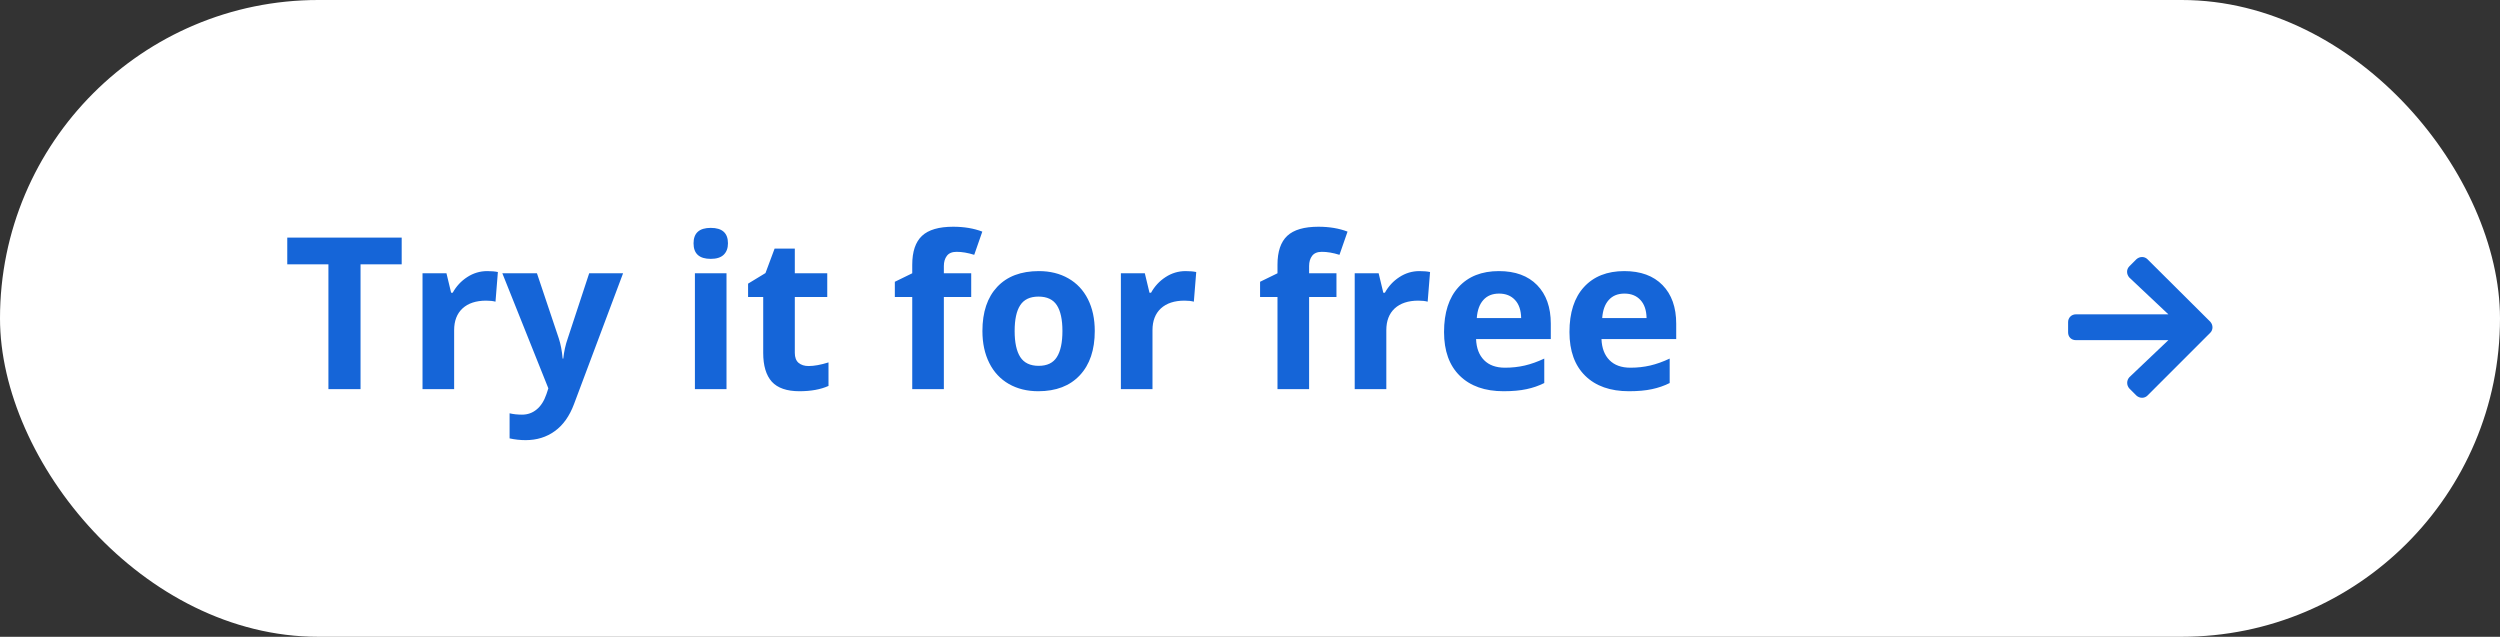 <svg width="212" height="54" viewBox="0 0 212 54" fill="none" xmlns="http://www.w3.org/2000/svg">
<rect x="0" y="0" width="212" height="54" fill="#333333" stroke="none"/>
<rect width="212" height="54" rx="27" fill="white"/>
<g clip-path="url(#clip0)">
<path d="M30.574 33H27.85V22.418H24.36V20.15H34.063V22.418H30.574V33ZM41.315 22.989C41.678 22.989 41.98 23.016 42.22 23.068L42.018 25.582C41.801 25.523 41.537 25.494 41.227 25.494C40.371 25.494 39.703 25.714 39.223 26.153C38.748 26.593 38.511 27.208 38.511 27.999V33H35.83V23.174H37.86L38.256 24.826H38.388C38.692 24.275 39.102 23.833 39.618 23.499C40.14 23.159 40.705 22.989 41.315 22.989ZM42.598 23.174H45.533L47.388 28.702C47.546 29.183 47.654 29.751 47.713 30.407H47.766C47.83 29.804 47.956 29.235 48.144 28.702L49.963 23.174H52.837L48.68 34.257C48.299 35.282 47.754 36.05 47.045 36.56C46.342 37.069 45.519 37.324 44.575 37.324C44.112 37.324 43.658 37.274 43.213 37.175V35.048C43.535 35.124 43.887 35.162 44.268 35.162C44.742 35.162 45.155 35.016 45.507 34.723C45.864 34.435 46.143 33.999 46.342 33.413L46.5 32.93L42.598 23.174ZM58.813 20.634C58.813 19.761 59.3 19.324 60.273 19.324C61.245 19.324 61.731 19.761 61.731 20.634C61.731 21.05 61.608 21.375 61.362 21.609C61.122 21.838 60.759 21.952 60.273 21.952C59.3 21.952 58.813 21.513 58.813 20.634ZM61.608 33H58.928V23.174H61.608V33ZM68.569 31.04C69.038 31.04 69.601 30.938 70.257 30.732V32.727C69.589 33.026 68.769 33.176 67.796 33.176C66.724 33.176 65.941 32.906 65.449 32.367C64.963 31.822 64.72 31.008 64.72 29.924V25.186H63.437V24.053L64.913 23.156L65.686 21.082H67.4V23.174H70.151V25.186H67.4V29.924C67.4 30.305 67.506 30.586 67.717 30.768C67.934 30.949 68.218 31.04 68.569 31.04ZM82.359 25.186H80.039V33H77.358V25.186H75.882V23.895L77.358 23.174V22.453C77.358 21.334 77.634 20.517 78.185 20.001C78.735 19.485 79.617 19.227 80.83 19.227C81.756 19.227 82.579 19.365 83.3 19.641L82.614 21.609C82.075 21.439 81.577 21.355 81.12 21.355C80.739 21.355 80.464 21.469 80.294 21.697C80.124 21.92 80.039 22.207 80.039 22.559V23.174H82.359V25.186ZM86.042 28.069C86.042 29.042 86.2 29.777 86.517 30.275C86.839 30.773 87.36 31.023 88.081 31.023C88.796 31.023 89.309 30.776 89.619 30.284C89.936 29.786 90.094 29.048 90.094 28.069C90.094 27.097 89.936 26.367 89.619 25.881C89.303 25.395 88.784 25.151 88.064 25.151C87.349 25.151 86.833 25.395 86.517 25.881C86.2 26.361 86.042 27.091 86.042 28.069ZM92.836 28.069C92.836 29.669 92.414 30.92 91.57 31.822C90.727 32.725 89.552 33.176 88.046 33.176C87.103 33.176 86.27 32.971 85.55 32.56C84.829 32.145 84.275 31.55 83.889 30.776C83.502 30.003 83.309 29.101 83.309 28.069C83.309 26.464 83.728 25.216 84.565 24.325C85.403 23.435 86.581 22.989 88.099 22.989C89.042 22.989 89.874 23.194 90.595 23.605C91.315 24.015 91.869 24.604 92.256 25.371C92.643 26.139 92.836 27.038 92.836 28.069ZM100.535 22.989C100.898 22.989 101.2 23.016 101.44 23.068L101.238 25.582C101.021 25.523 100.758 25.494 100.447 25.494C99.592 25.494 98.924 25.714 98.443 26.153C97.969 26.593 97.731 27.208 97.731 27.999V33H95.051V23.174H97.081L97.477 24.826H97.608C97.913 24.275 98.323 23.833 98.839 23.499C99.36 23.159 99.926 22.989 100.535 22.989ZM113.332 25.186H111.012V33H108.331V25.186H106.854V23.895L108.331 23.174V22.453C108.331 21.334 108.606 20.517 109.157 20.001C109.708 19.485 110.59 19.227 111.803 19.227C112.729 19.227 113.552 19.365 114.272 19.641L113.587 21.609C113.048 21.439 112.55 21.355 112.093 21.355C111.712 21.355 111.437 21.469 111.267 21.697C111.097 21.92 111.012 22.207 111.012 22.559V23.174H113.332V25.186ZM120.363 22.989C120.727 22.989 121.028 23.016 121.269 23.068L121.066 25.582C120.85 25.523 120.586 25.494 120.275 25.494C119.42 25.494 118.752 25.714 118.271 26.153C117.797 26.593 117.56 27.208 117.56 27.999V33H114.879V23.174H116.909L117.305 24.826H117.437C117.741 24.275 118.151 23.833 118.667 23.499C119.188 23.159 119.754 22.989 120.363 22.989ZM127.122 24.896C126.554 24.896 126.108 25.078 125.786 25.441C125.464 25.799 125.279 26.309 125.232 26.971H128.994C128.982 26.309 128.81 25.799 128.476 25.441C128.142 25.078 127.69 24.896 127.122 24.896ZM127.5 33.176C125.918 33.176 124.682 32.739 123.791 31.866C122.9 30.993 122.455 29.757 122.455 28.157C122.455 26.511 122.865 25.239 123.686 24.343C124.512 23.44 125.651 22.989 127.104 22.989C128.493 22.989 129.574 23.385 130.348 24.176C131.121 24.967 131.508 26.06 131.508 27.454V28.755H125.171C125.2 29.517 125.426 30.111 125.848 30.539C126.27 30.967 126.861 31.181 127.623 31.181C128.215 31.181 128.774 31.119 129.302 30.996C129.829 30.873 130.38 30.677 130.954 30.407V32.481C130.485 32.716 129.984 32.889 129.451 33C128.918 33.117 128.268 33.176 127.5 33.176ZM137.757 24.896C137.188 24.896 136.743 25.078 136.421 25.441C136.099 25.799 135.914 26.309 135.867 26.971H139.629C139.617 26.309 139.444 25.799 139.11 25.441C138.776 25.078 138.325 24.896 137.757 24.896ZM138.135 33.176C136.553 33.176 135.316 32.739 134.426 31.866C133.535 30.993 133.09 29.757 133.09 28.157C133.09 26.511 133.5 25.239 134.32 24.343C135.146 23.44 136.286 22.989 137.739 22.989C139.128 22.989 140.209 23.385 140.982 24.176C141.756 24.967 142.143 26.06 142.143 27.454V28.755H135.806C135.835 29.517 136.061 30.111 136.482 30.539C136.904 30.967 137.496 31.181 138.258 31.181C138.85 31.181 139.409 31.119 139.937 30.996C140.464 30.873 141.015 30.677 141.589 30.407V32.481C141.12 32.716 140.619 32.889 140.086 33C139.553 33.117 138.902 33.176 138.135 33.176Z" fill="#1565D8"/>
<path d="M180.57 22.582C180.297 22.855 180.324 23.266 180.57 23.539L183.879 26.656H176.031C175.648 26.656 175.375 26.957 175.375 27.312V28.188C175.375 28.57 175.648 28.844 176.031 28.844H183.879L180.57 31.988C180.324 32.262 180.324 32.672 180.57 32.945L181.172 33.547C181.445 33.793 181.855 33.793 182.102 33.547L187.434 28.215C187.68 27.969 187.68 27.559 187.434 27.285L182.102 21.98C181.855 21.734 181.445 21.734 181.172 21.98L180.57 22.582Z" fill="#1565D8"/>
</g>
<defs>
<clipPath id="clip0">
<rect width="164" height="24" fill="white" transform="translate(24 14)"/>
</clipPath>
</defs>
</svg>
